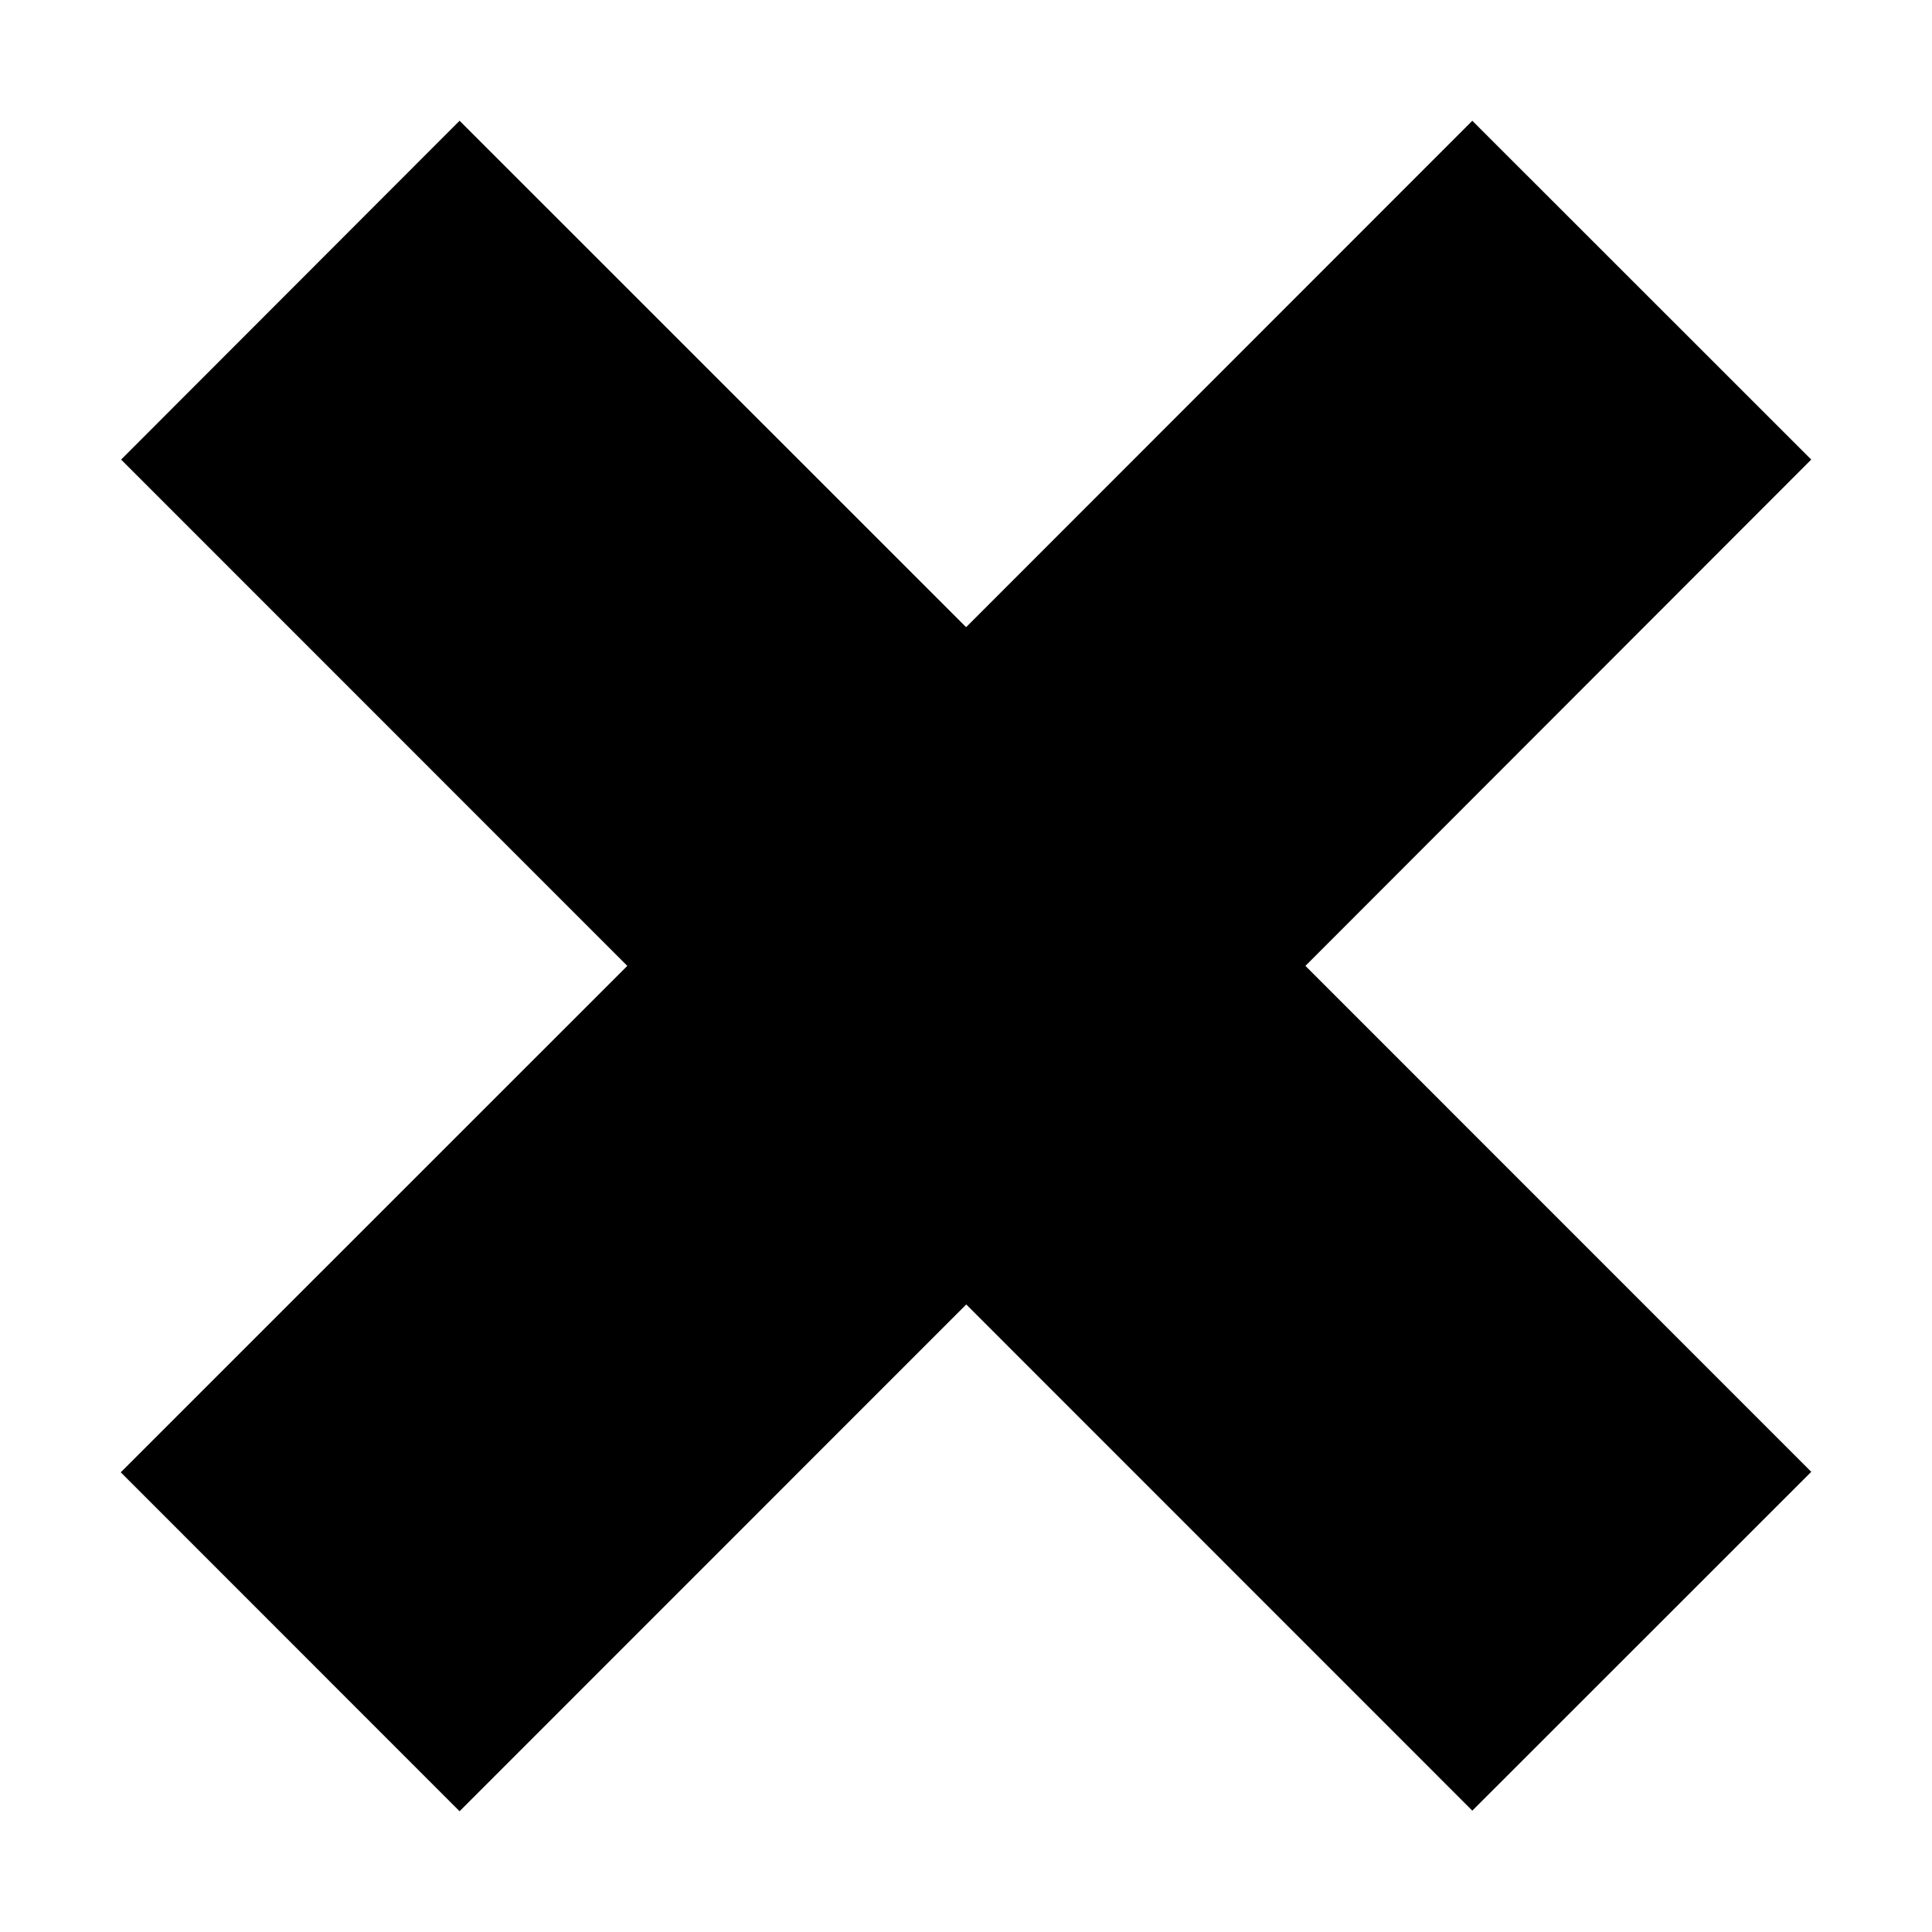 <?xml version="1.0" encoding="utf-8"?>
<!-- Generator: Adobe Illustrator 16.0.0, SVG Export Plug-In . SVG Version: 6.00 Build 0)  -->
<!DOCTYPE svg PUBLIC "-//W3C//DTD SVG 1.1//EN" "http://www.w3.org/Graphics/SVG/1.1/DTD/svg11.dtd">
<svg version="1.1" id="レイヤー_1" xmlns="http://www.w3.org/2000/svg" xmlns:xlink="http://www.w3.org/1999/xlink" x="0px"
	 y="0px" width="16px" height="16px" viewBox="0 0 16 16" enable-background="new 0 0 16 16" xml:space="preserve">
<polygon points="15,3.806 12.193,1 8.001,5.194 3.806,1 1.003,3.806 5.195,7.999 1,12.193 3.806,15 8.002,10.803 12.193,14.995 
	15,12.189 10.811,7.999 "/>
</svg>
